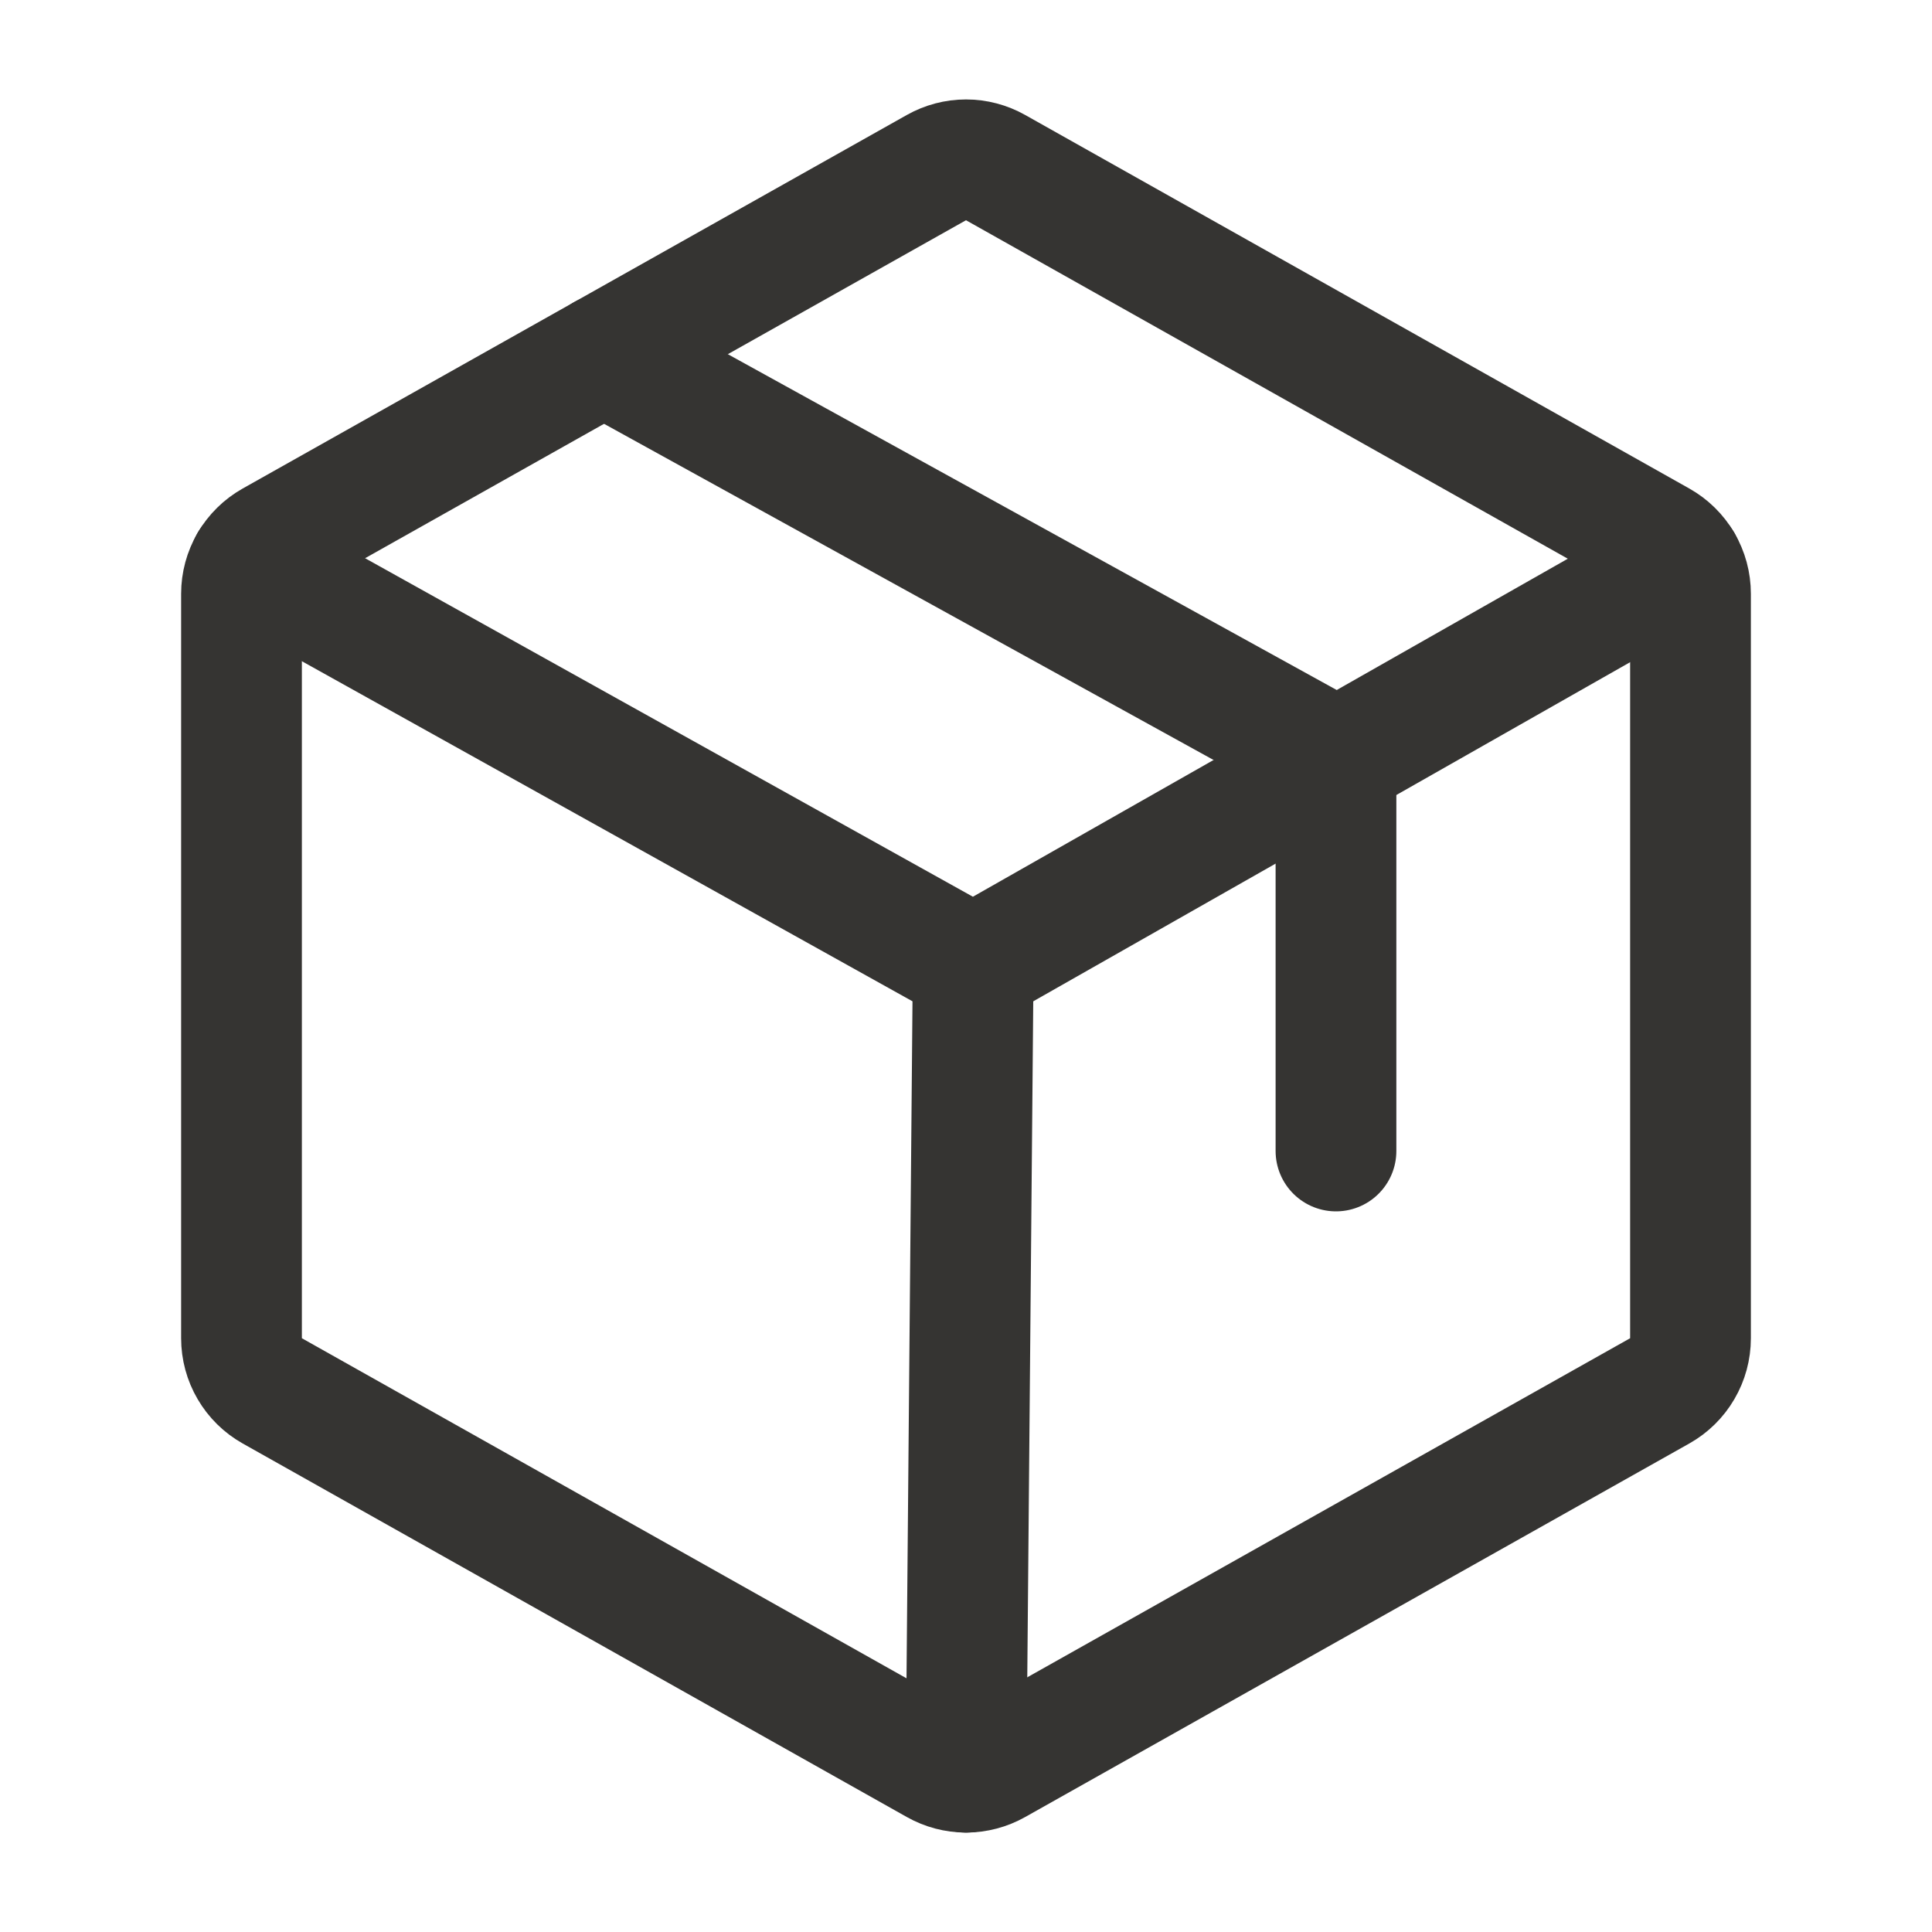 <svg width="32" height="32" viewBox="0 0 32 32" fill="none" xmlns="http://www.w3.org/2000/svg">
<path d="M28 22.165V9.835C28 9.657 27.953 9.483 27.863 9.33C27.774 9.177 27.645 9.05 27.49 8.963L16.49 2.776C16.341 2.692 16.172 2.647 16 2.647C15.828 2.647 15.659 2.692 15.51 2.776L4.51 8.963C4.355 9.05 4.226 9.177 4.137 9.33C4.047 9.483 4 9.657 4 9.835V22.165C4 22.343 4.047 22.517 4.137 22.67C4.226 22.823 4.355 22.95 4.51 23.037L15.51 29.224C15.659 29.308 15.828 29.353 16 29.353C16.172 29.353 16.341 29.308 16.49 29.224L27.49 23.037C27.645 22.95 27.774 22.823 27.863 22.67C27.953 22.517 28 22.343 28 22.165Z" stroke="#353432" stroke-width="2" stroke-linecap="round" stroke-linejoin="round"/>
<path d="M22.128 19.064V12.564L10 5.875" stroke="#353432" stroke-width="2" stroke-linecap="round" stroke-linejoin="round"/>
<path d="M27.862 9.328L16.119 16L4.138 9.327" stroke="#353432" stroke-width="2" stroke-linecap="round" stroke-linejoin="round"/>
<path d="M16.119 16L16.001 29.353" stroke="#353432" stroke-width="2" stroke-linecap="round" stroke-linejoin="round"/>
</svg>
